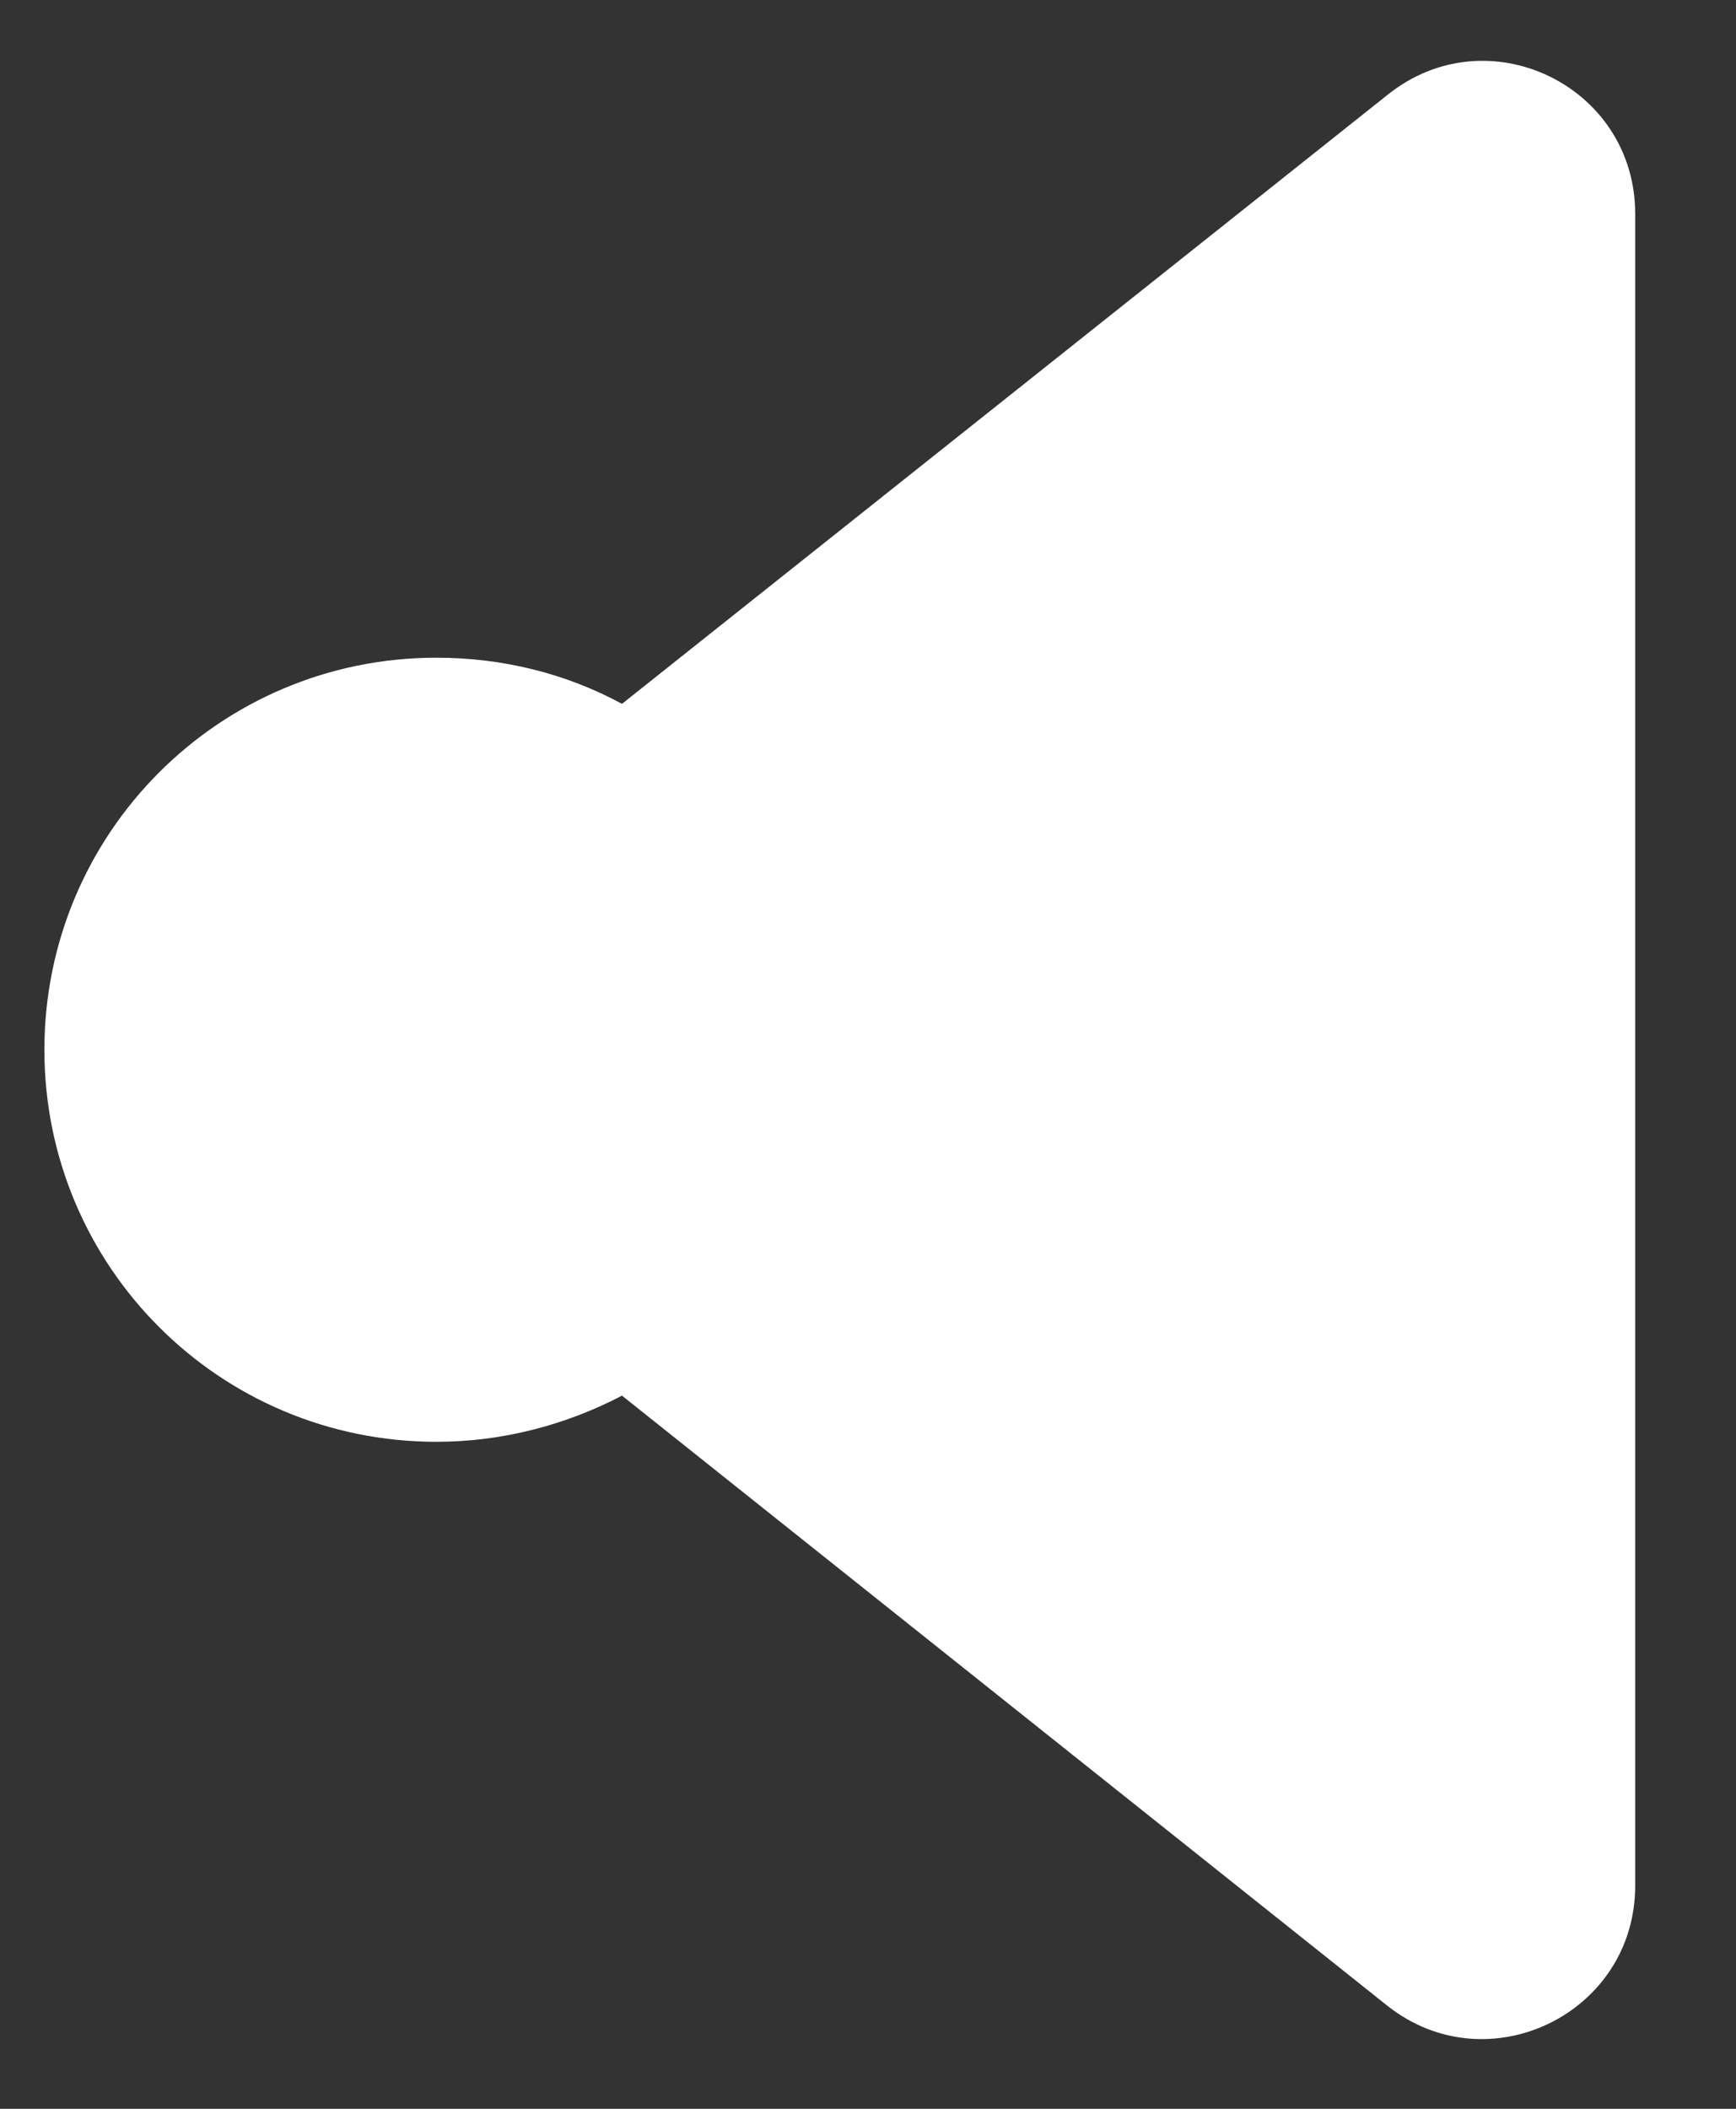 <svg width="14" height="17" viewBox="0 0 14 17" fill="none" xmlns="http://www.w3.org/2000/svg">
<rect x="0" y="0" width="14" height="17" fill="#333333" stroke="none"/>
<g id="Group">
<path id="Vector" d="M11.188 0.766L5.016 5.674C4.57 5.432 4.058 5.302 3.519 5.302C1.771 5.302 0.358 6.715 0.358 8.463C0.358 10.21 1.771 11.623 3.519 11.623C4.058 11.623 4.57 11.484 5.016 11.251L11.188 16.169C11.997 16.81 13.187 16.234 13.187 15.202V1.723C13.187 0.691 11.997 0.115 11.188 0.766Z" fill="white"/>
</g>
</svg>
